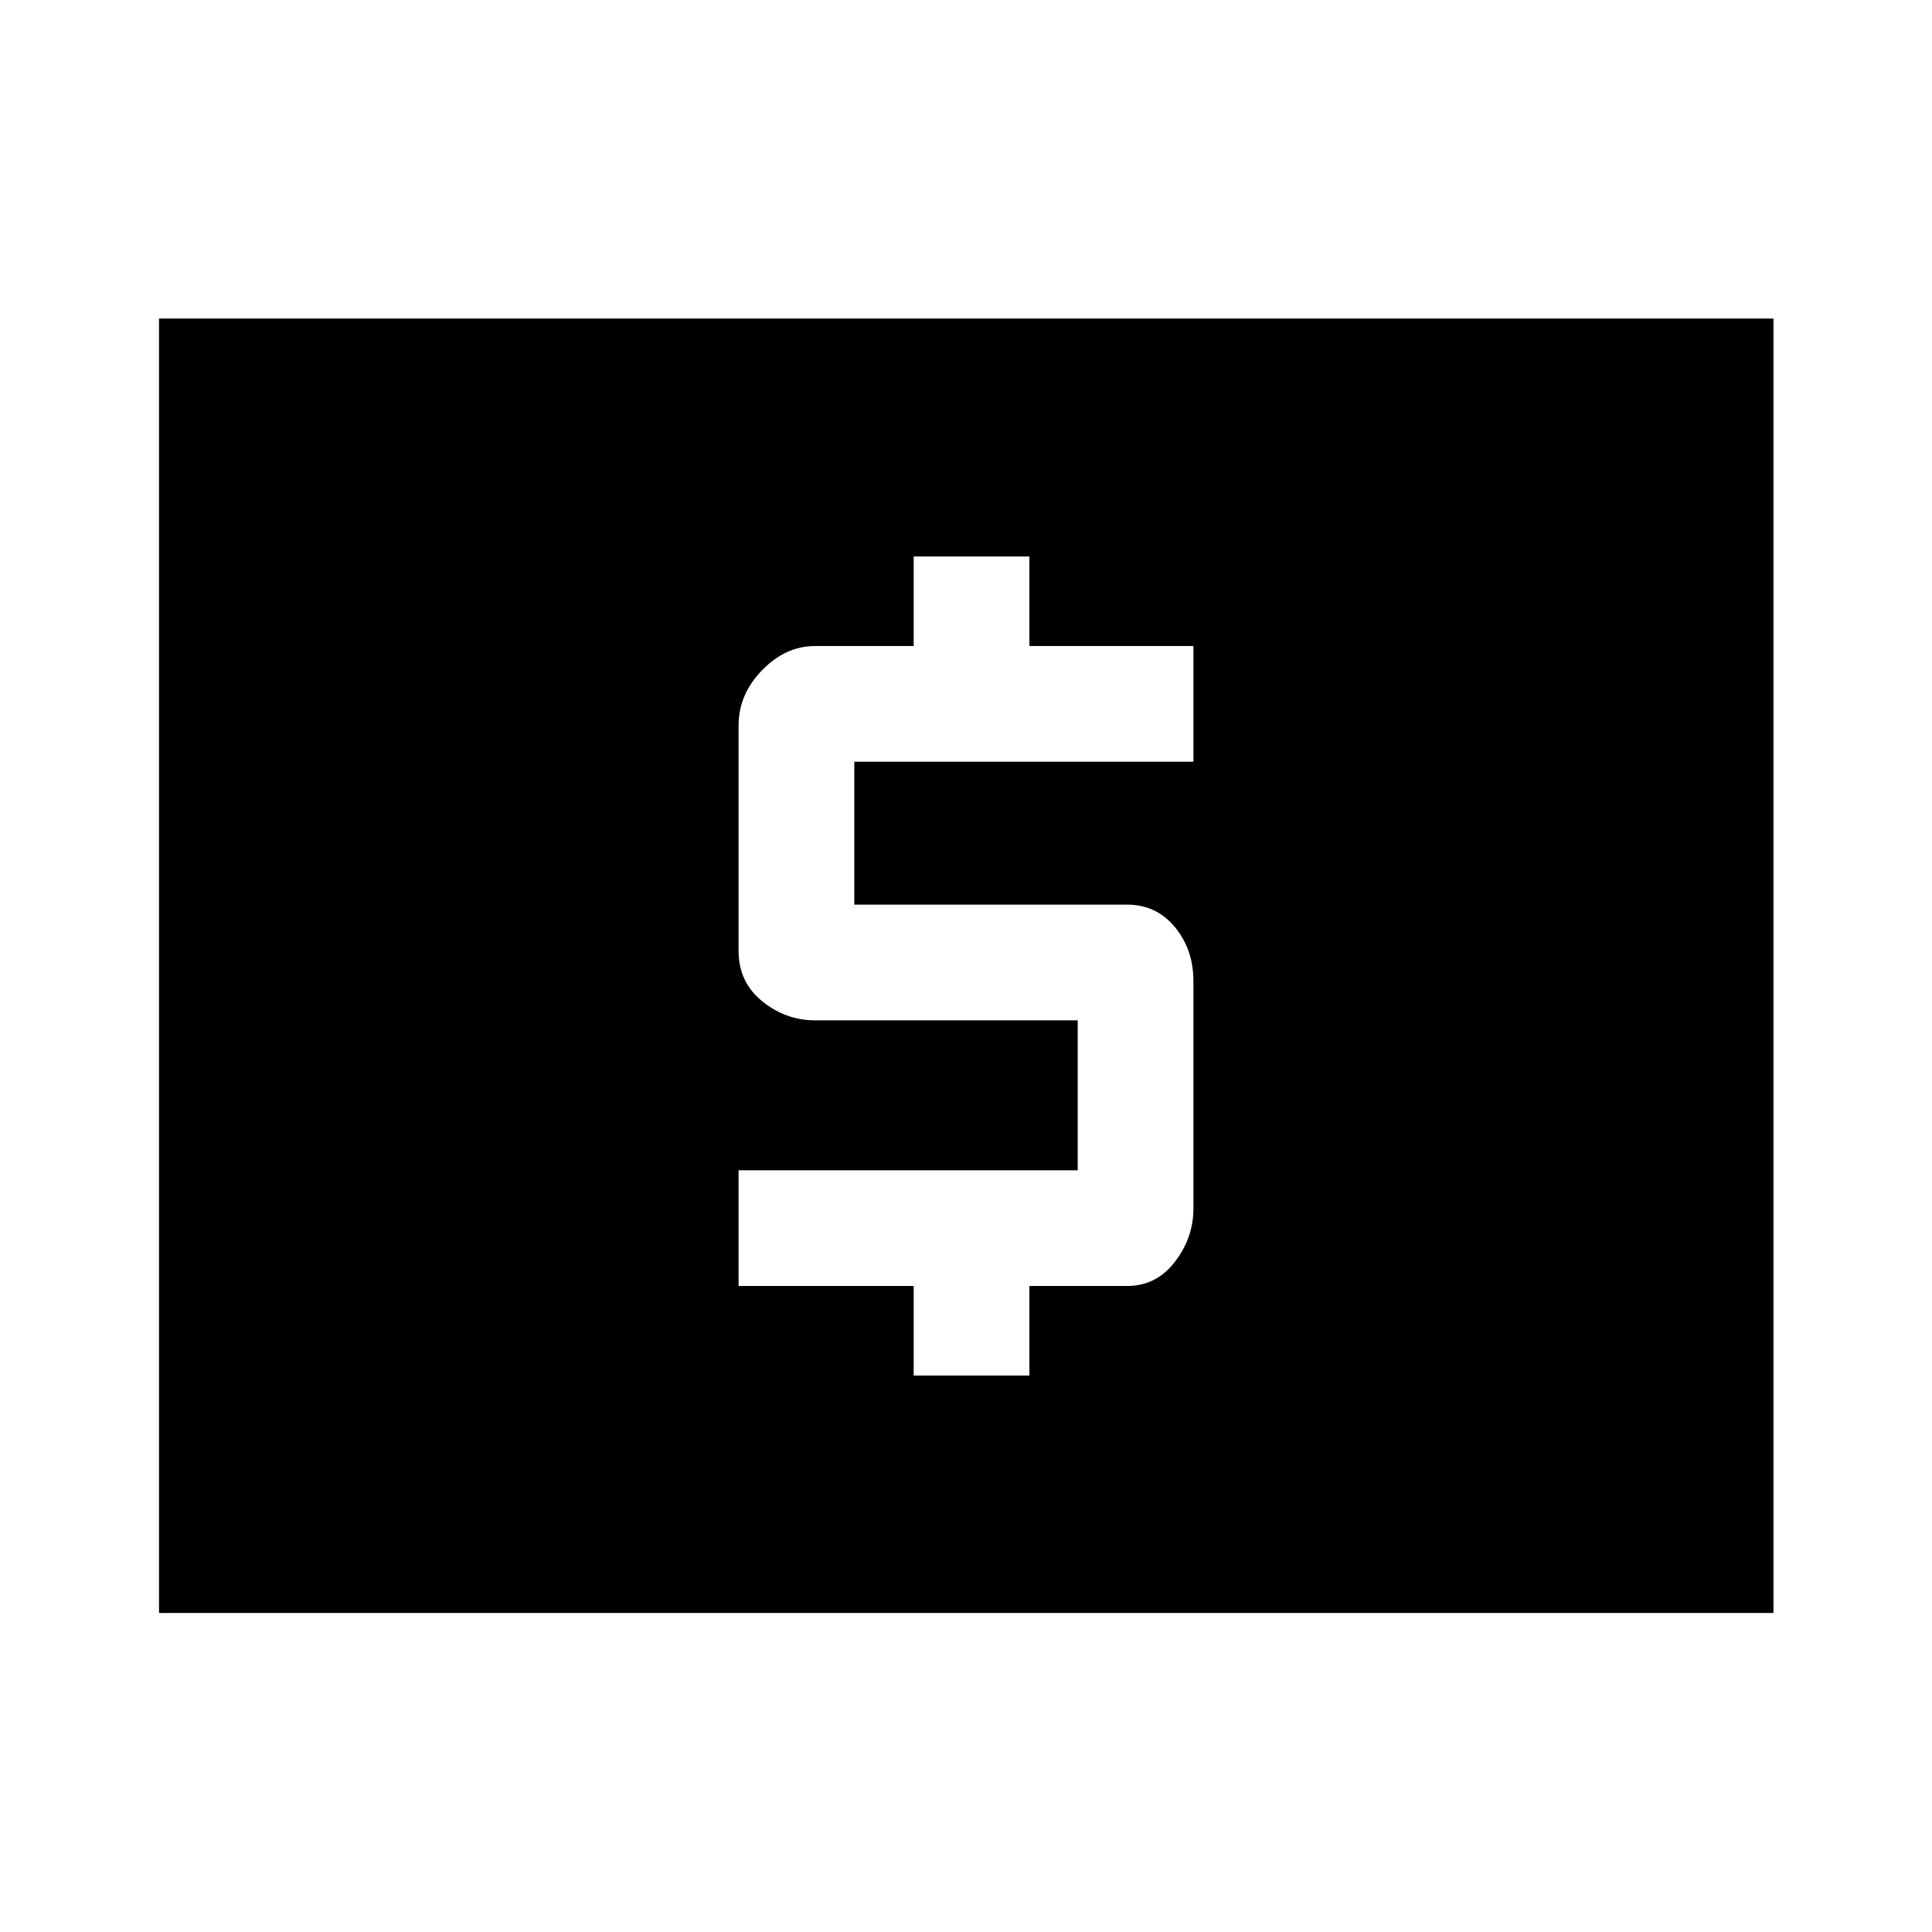 <svg xmlns="http://www.w3.org/2000/svg" height="48" viewBox="0 -960 960 960" width="48"><path d="M454-276.5h57.5V-321H560q14.58 0 23.79-12 9.21-12 9.21-26.34v-113.11q0-15.75-9.21-26.9-9.21-11.15-23.79-11.15H424.5v-71H593V-639h-81.5v-44.5H454v44.5h-49q-14.57 0-26.29 12Q367-615 367-599.55v112.1q0 15.45 11.71 24.95Q390.43-453 405-453h130.5v74.5H367v57.5h87v44.5ZM79.02-158.52v-643.2h802.2v643.2H79.02Z"/></svg>